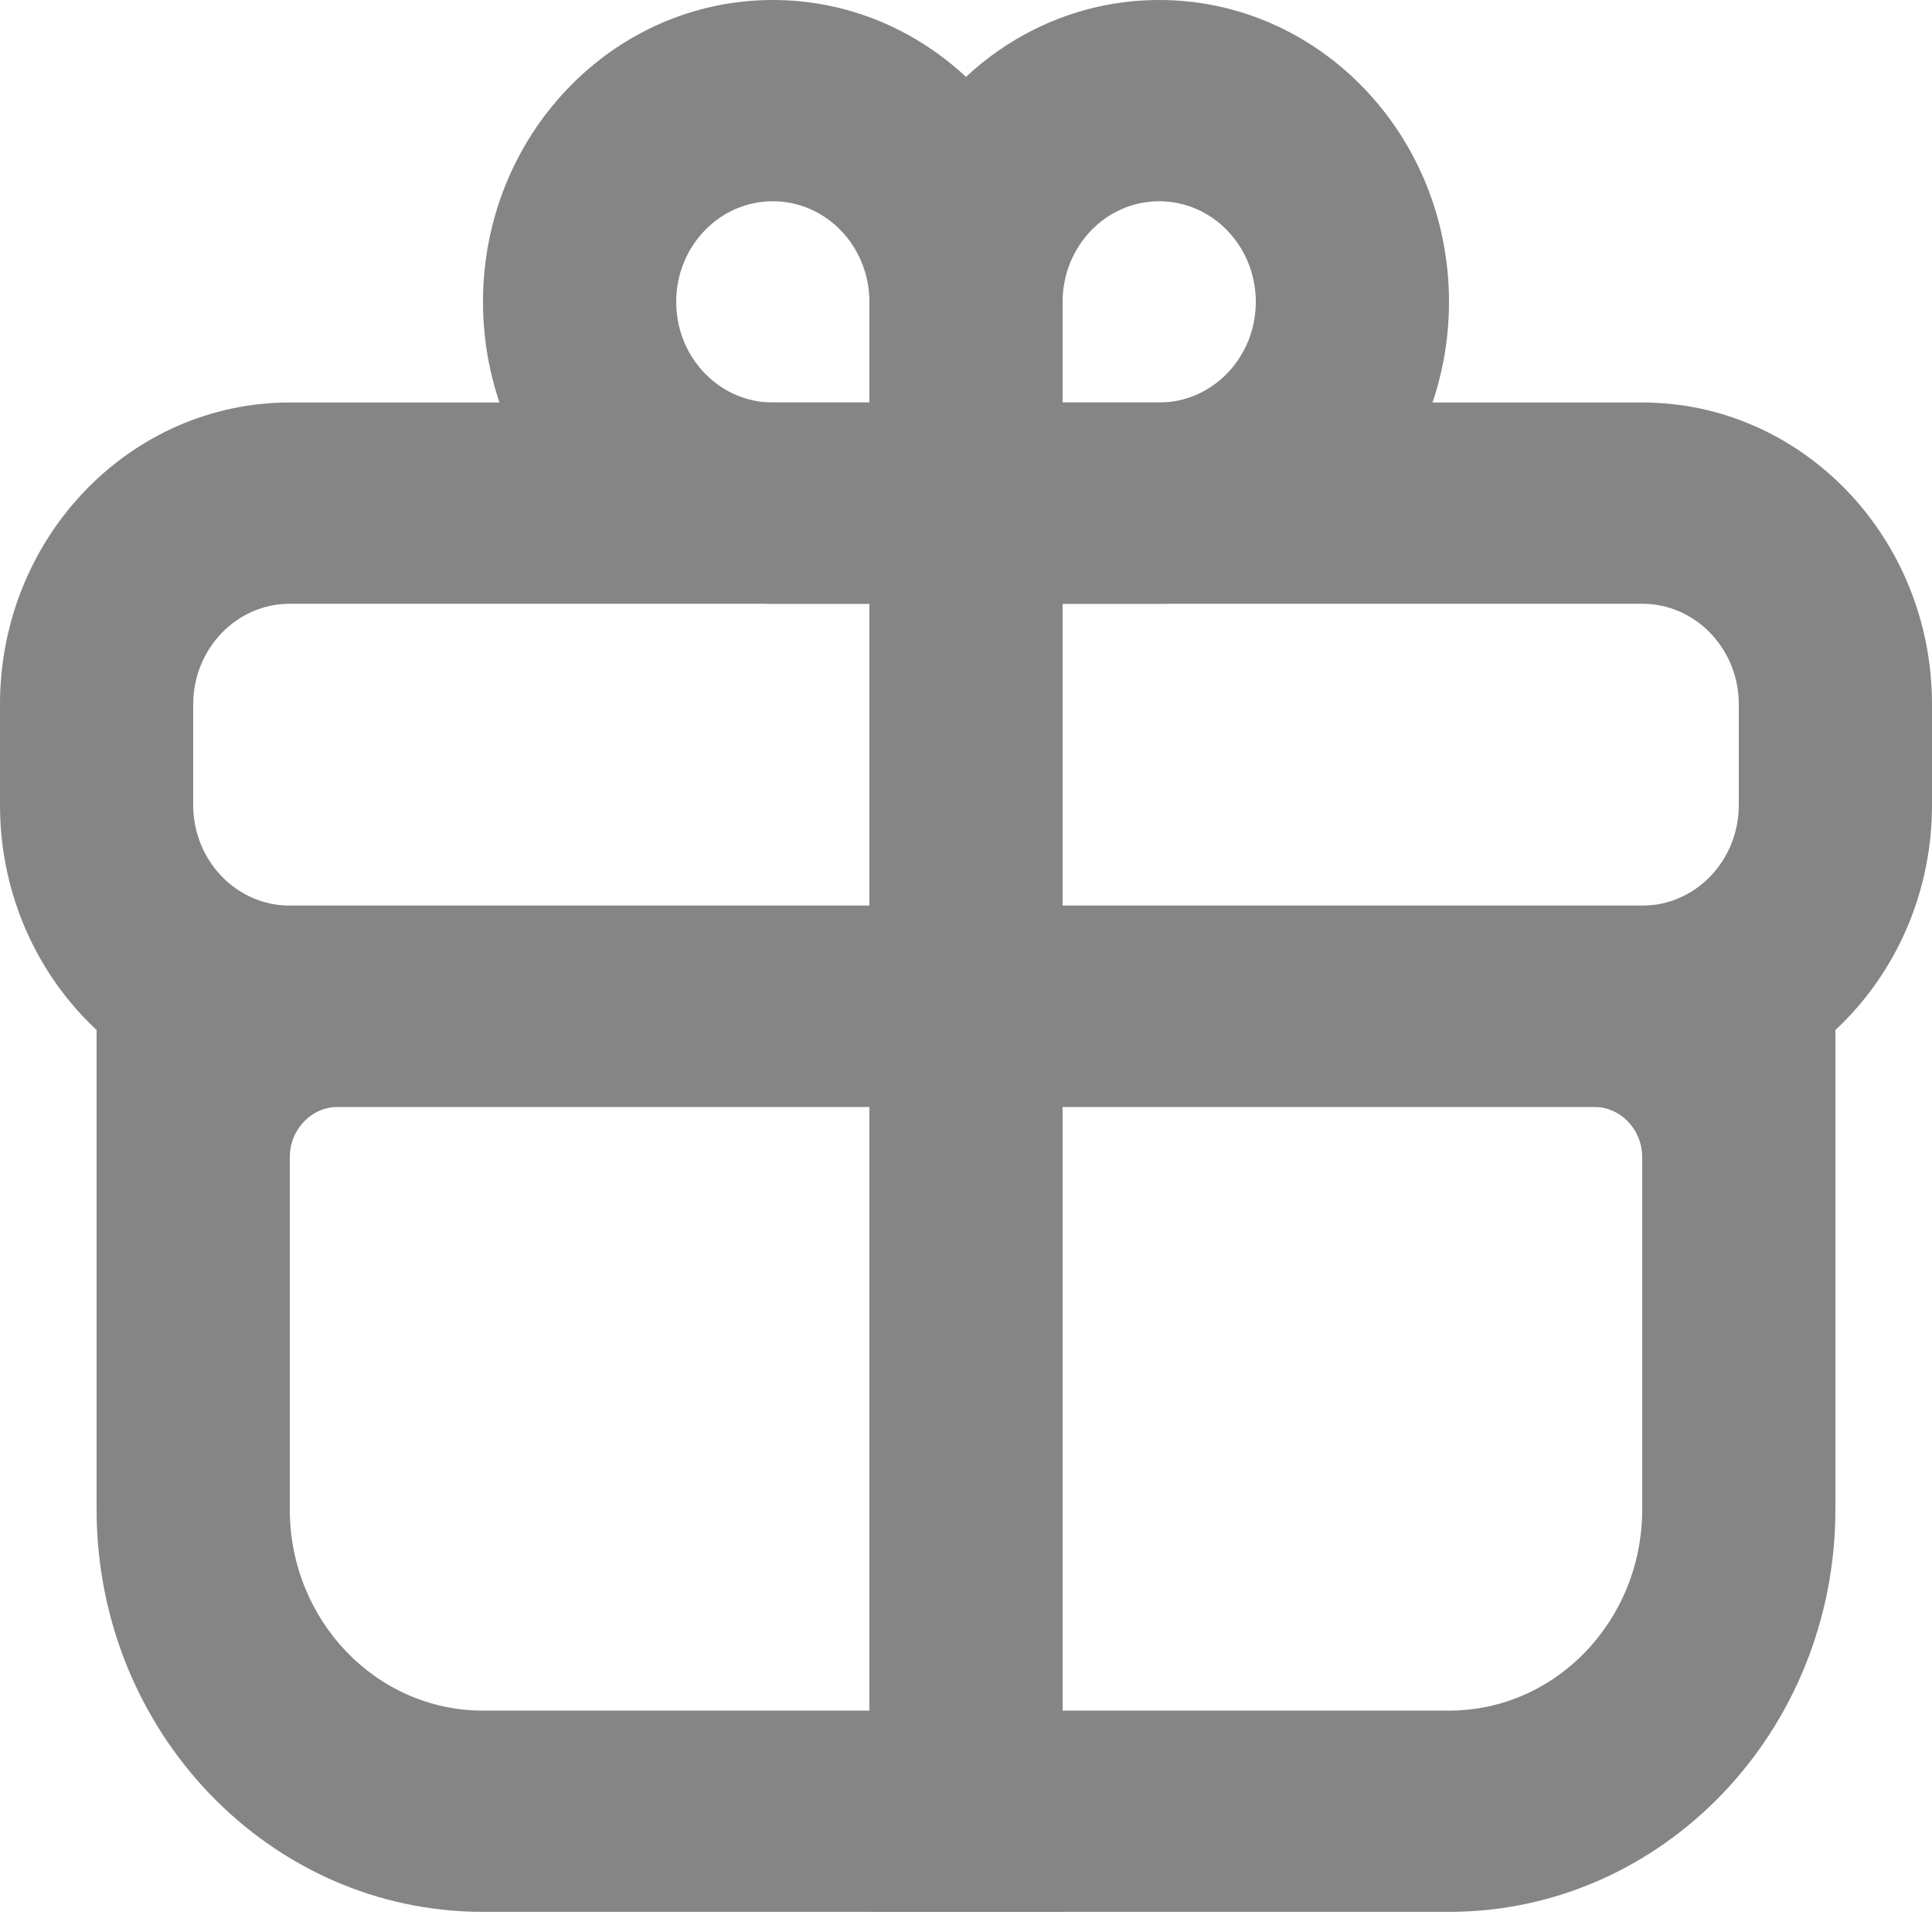 <svg width="24" height="24" viewBox="0 0 24 24" fill="none" xmlns="http://www.w3.org/2000/svg">
<path fill-rule="evenodd" clip-rule="evenodd" d="M1.2 12.5C1.2 11.81 1.737 11.25 2.4 11.25H21.6C22.263 11.25 22.8 11.81 22.8 12.5V18.75C22.8 21.511 20.651 23.75 18 23.75H6C3.349 23.75 1.2 21.511 1.2 18.75V12.5ZM4.2 13.75C3.869 13.75 3.6 14.03 3.6 14.375V18.75C3.6 20.131 4.675 21.25 6 21.25H18C19.326 21.25 20.4 20.131 20.4 18.75V14.375C20.4 14.03 20.131 13.75 19.8 13.75H4.2Z" fill="#858585"/>
<path fill-rule="evenodd" clip-rule="evenodd" d="M20.4 7.5H3.6C2.937 7.5 2.4 8.06 2.4 8.75V10C2.4 10.69 2.937 11.25 3.6 11.25H20.4C21.063 11.25 21.6 10.69 21.6 10V8.75C21.6 8.06 21.063 7.5 20.4 7.5ZM3.6 5C1.612 5 0 6.679 0 8.75V10C0 12.071 1.612 13.75 3.6 13.75H20.4C22.388 13.75 24 12.071 24 10V8.75C24 6.679 22.388 5 20.4 5H3.6Z" fill="#858585"/>
<path d="M10.8 5H13.2V23.75H10.8V5Z" fill="#858585"/>
<path fill-rule="evenodd" clip-rule="evenodd" d="M9.6 7.5C7.612 7.5 6 5.821 6 3.75C6 1.679 7.612 0 9.6 0C10.522 0 11.363 0.361 12 0.955C12.637 0.361 13.478 0 14.4 0C16.388 0 18 1.679 18 3.75C18 5.821 16.388 7.5 14.4 7.5H9.6ZM9.6 2.5C10.263 2.5 10.8 3.06 10.8 3.75V5H9.6C8.937 5 8.4 4.44 8.4 3.75C8.4 3.06 8.937 2.5 9.6 2.5ZM13.2 5H14.4C15.063 5 15.6 4.44 15.6 3.75C15.6 3.06 15.063 2.5 14.4 2.5C13.737 2.5 13.2 3.06 13.2 3.75V5Z" fill="#858585"/>
</svg>
